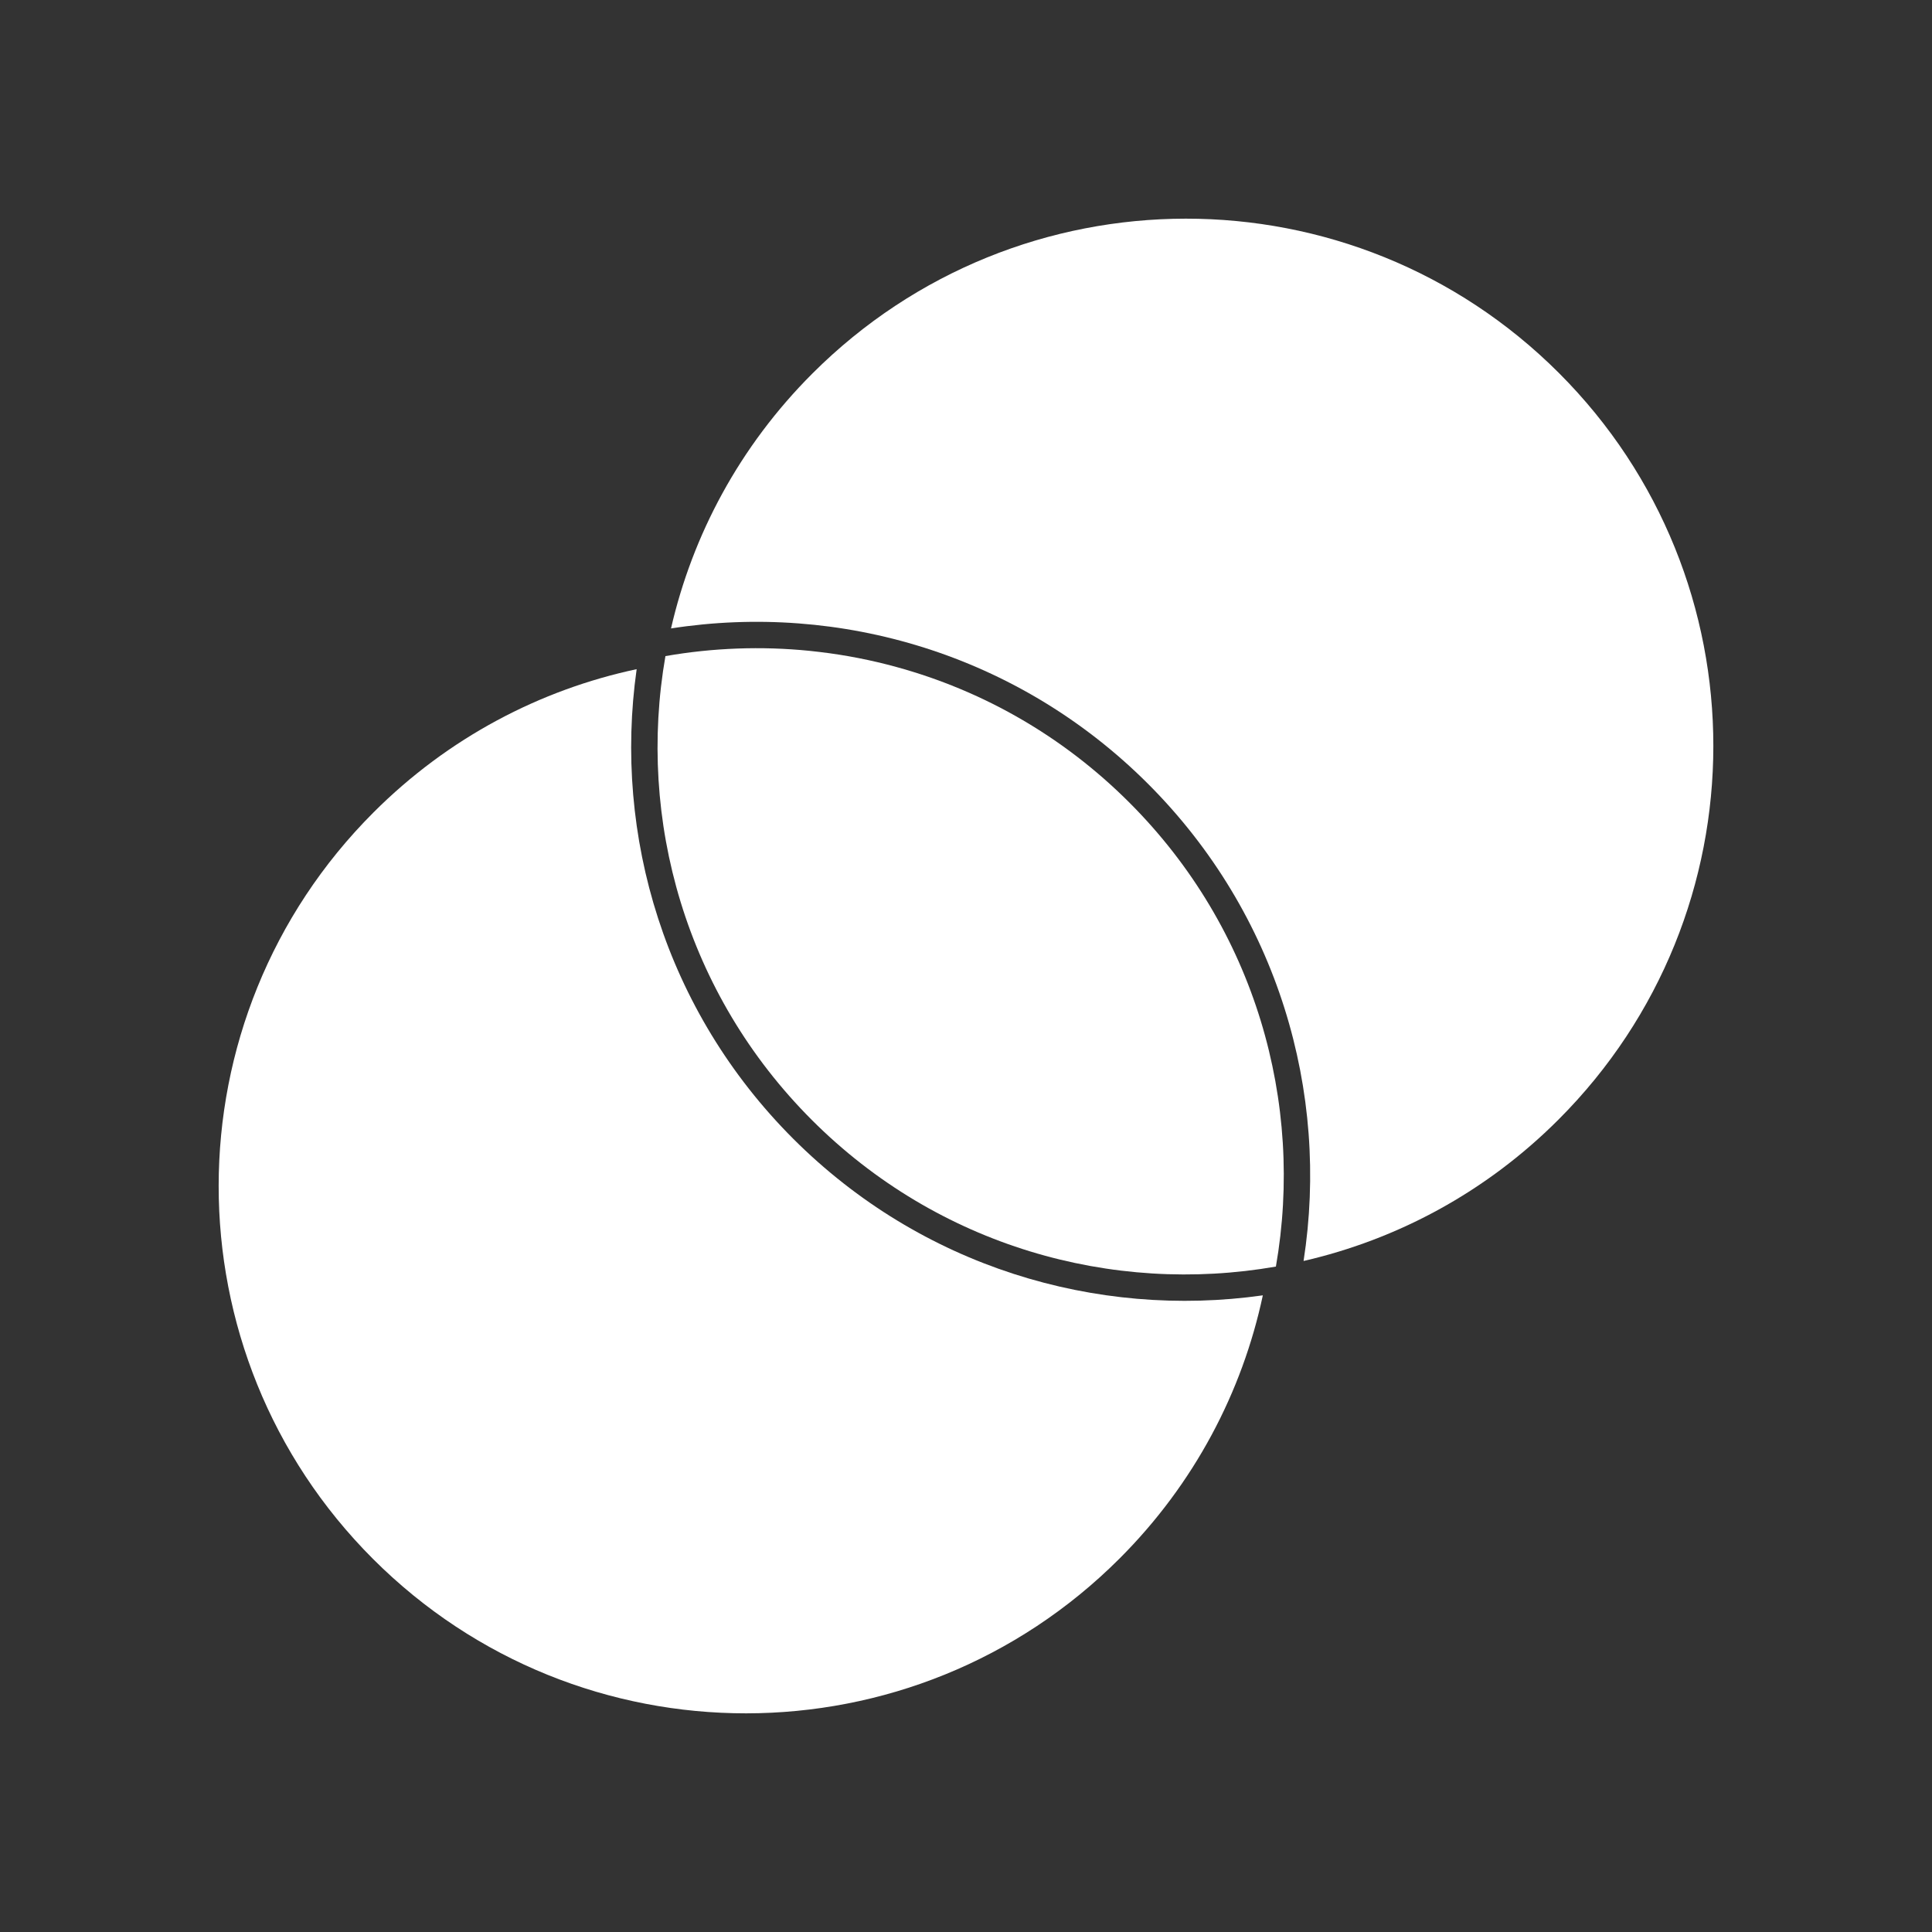 <svg width="47" height="47" viewBox="0 0 47 47" fill="none" xmlns="http://www.w3.org/2000/svg">
<rect x="0" y="0" width="47" height="47" fill="#333333" stroke="none"/>
<path d="M15.488 16.279C14.915 20.329 16.184 24.589 19.297 27.703C22.411 30.816 26.671 32.085 30.721 31.512C30.221 33.858 29.059 36.091 27.237 37.913C22.218 42.932 14.087 42.937 9.075 37.925C4.063 32.913 4.068 24.782 9.087 19.763C10.909 17.941 13.142 16.779 15.488 16.279Z" fill="white"/>
<path d="M31.039 30.812C31.733 26.834 30.545 22.594 27.475 19.525C25.845 17.894 23.884 16.794 21.807 16.226C21.196 16.058 20.576 15.937 19.95 15.862C19.864 15.851 19.778 15.842 19.692 15.833C18.525 15.716 17.346 15.759 16.188 15.961C15.494 19.939 16.682 24.178 19.752 27.248C22.822 30.318 27.061 31.506 31.039 30.812Z" fill="white"/>
<path d="M19.763 9.087C17.992 10.857 16.846 13.015 16.324 15.288C20.427 14.65 24.769 15.91 27.93 19.07C31.09 22.231 32.35 26.573 31.712 30.676C33.984 30.154 36.143 29.008 37.913 27.237C42.932 22.218 42.937 14.087 37.925 9.075C32.913 4.063 24.782 4.068 19.763 9.087Z" fill="white"/>
</svg>
